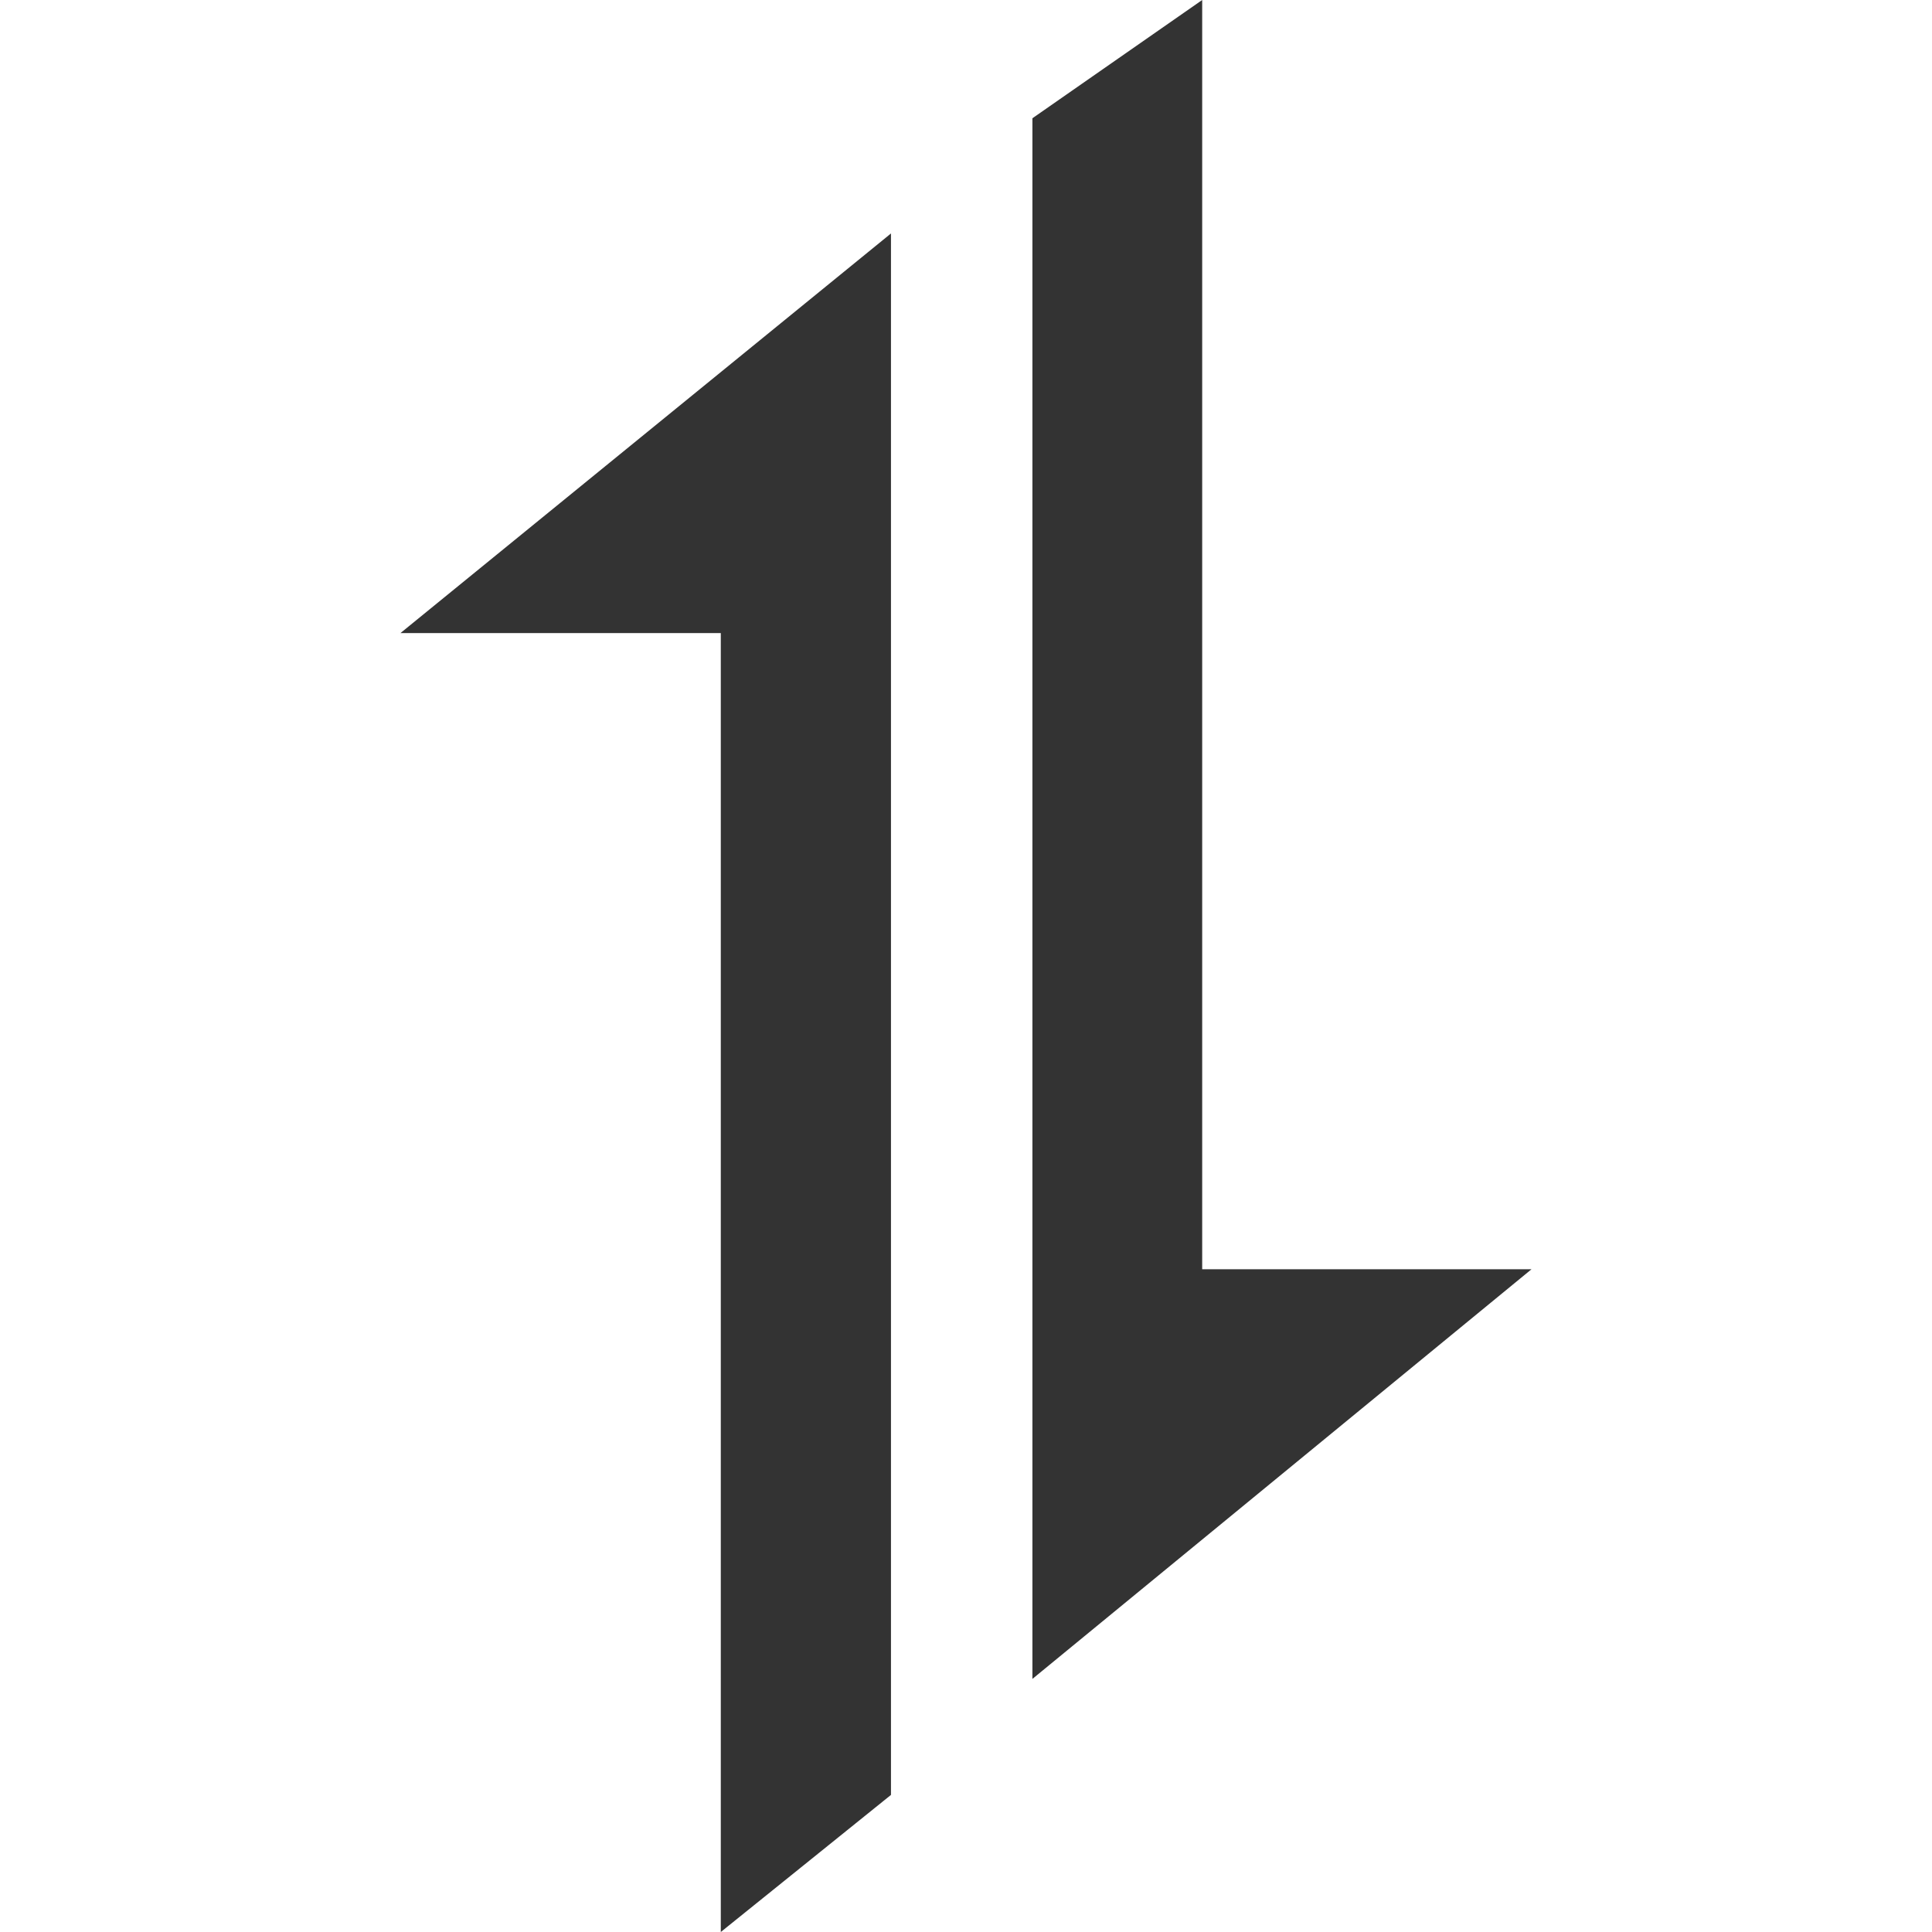 <svg role="img" viewBox="0 0 24 24" xmlns="http://www.w3.org/2000/svg"><title>Axios</title><path fill="#333" d="M11.068 2.9V22.297l-2.114 1.703V7.864H4.975l6.093-4.964zM14.934 0v15.767H19.025l-6.2 5.089V1.469L14.934 0z"/></svg>

